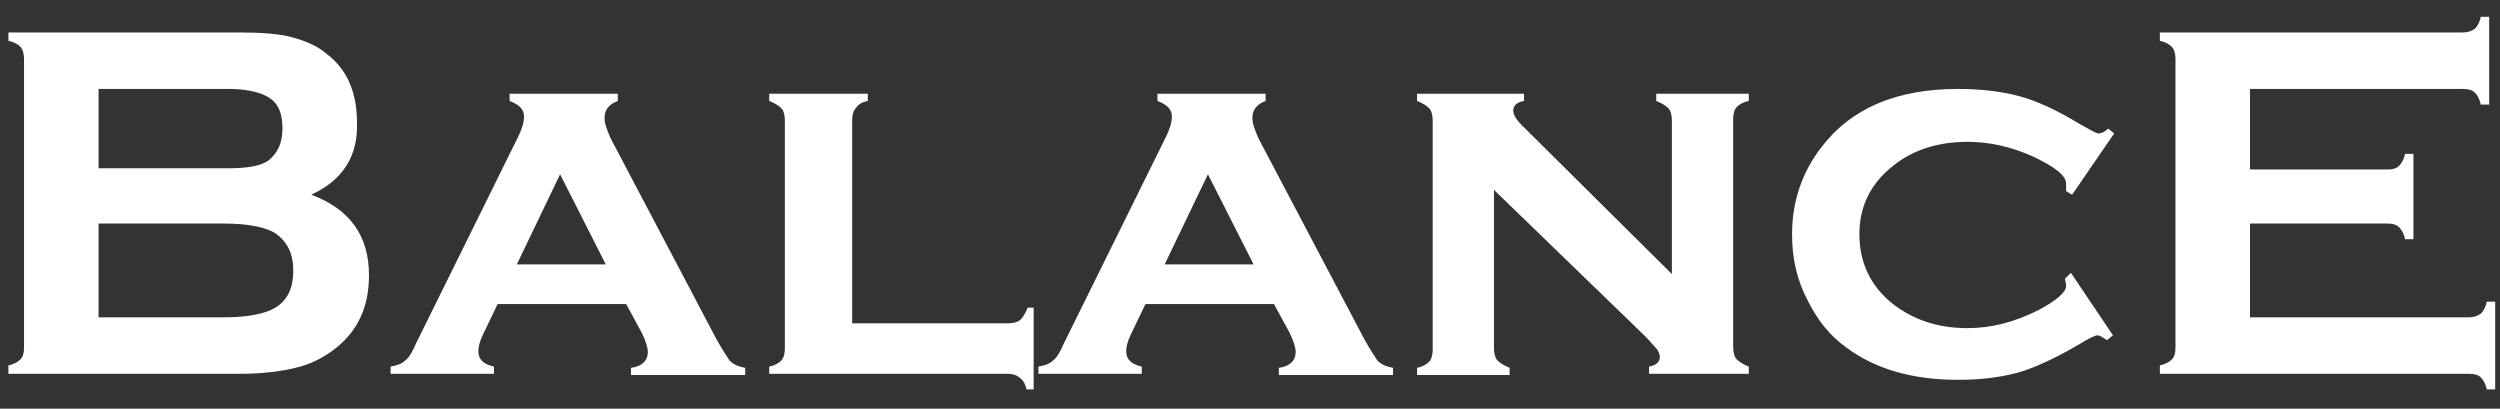 <?xml version="1.0" encoding="utf-8"?>
<!-- Generator: Adobe Illustrator 21.0.0, SVG Export Plug-In . SVG Version: 6.00 Build 0)  -->
<svg version="1.1" id="Layer_1" xmlns="http://www.w3.org/2000/svg" xmlns:xlink="http://www.w3.org/1999/xlink" x="0px" y="0px"
	 viewBox="0 0 208 34" style="enable-background:new 0 0 208 34;" xml:space="preserve">
<rect x="0" y="0" width="208" height="34" fill="#333333" stroke="none"/>
<style type="text/css">
	.st0{fill:#fff;}
</style>
<path class="st0" d="M187.2,18.6v7.8h18.2c0.4,0,0.7-0.1,1-0.3c0.2-0.2,0.4-0.5,0.5-1h0.7v7.3h-0.7c-0.1-0.5-0.3-0.8-0.5-1
	c-0.2-0.2-0.5-0.3-1-0.3h-25.7v-0.7c0.5-0.1,0.8-0.3,1-0.5c0.2-0.2,0.3-0.5,0.3-1v-24c0-0.4-0.1-0.8-0.3-1c-0.2-0.2-0.5-0.4-1-0.5
	V2.7h25.2c0.4,0,0.7-0.1,1-0.3c0.2-0.2,0.4-0.5,0.5-1h0.7v7.3h-0.7c-0.1-0.5-0.3-0.8-0.5-1c-0.2-0.2-0.5-0.3-1-0.3h-17.7v6.7h11.5
	c0.4,0,0.7-0.1,0.9-0.3c0.2-0.2,0.4-0.5,0.5-1h0.7v7.1h-0.7c-0.1-0.5-0.3-0.8-0.5-1c-0.2-0.2-0.5-0.3-0.9-0.3H187.2z M172.3,22.7
	l3.5,5.2l-0.5,0.4c-0.3-0.2-0.6-0.4-0.8-0.4c-0.2,0-0.8,0.3-1.6,0.8c-1.9,1.1-3.6,1.9-5,2.3c-1.5,0.4-3.1,0.6-5,0.6
	c-3.8,0-6.9-0.9-9.3-2.7c-1.4-1-2.4-2.3-3.2-3.9c-0.9-1.7-1.3-3.5-1.3-5.5c0-2.7,0.8-5.1,2.4-7.2c2.5-3.3,6.3-4.9,11.4-4.9
	c1.9,0,3.6,0.2,5.1,0.6c1.5,0.4,3.2,1.2,5,2.3c0.9,0.5,1.4,0.8,1.6,0.8c0.2,0,0.5-0.1,0.8-0.4l0.5,0.4l-3.5,5.1l-0.5-0.3
	c0-0.2,0-0.3,0-0.3c0-0.1,0-0.2,0-0.3c0-0.7-0.9-1.4-2.8-2.3c-1.8-0.8-3.6-1.2-5.4-1.2c-2.5,0-4.6,0.7-6.2,2
	c-1.9,1.5-2.8,3.4-2.8,5.7c0,2.3,0.9,4.3,2.8,5.8c1.7,1.3,3.7,2,6.2,2c2,0,3.9-0.5,5.9-1.5c1.5-0.8,2.3-1.5,2.3-2c0,0,0-0.2-0.1-0.6
	L172.3,22.7z M124.3,15.8v13.2c0,0.4,0.1,0.8,0.3,1c0.2,0.2,0.5,0.4,1,0.6v0.6h-7.7v-0.6c0.5-0.1,0.8-0.3,1-0.5
	c0.2-0.2,0.3-0.6,0.3-1V10c0-0.4-0.1-0.8-0.3-1c-0.2-0.2-0.5-0.4-1-0.6V7.8h8.9v0.6c-0.6,0.1-0.9,0.4-0.9,0.8c0,0.3,0.2,0.7,0.7,1.2
	l12.5,12.4V10c0-0.4-0.1-0.8-0.3-1c-0.2-0.2-0.5-0.4-1-0.6V7.8h7.7v0.6c-0.5,0.1-0.8,0.3-1,0.5c-0.2,0.2-0.3,0.6-0.3,1v19
	c0,0.4,0.1,0.8,0.3,1c0.2,0.2,0.5,0.4,1,0.6v0.6h-8.3v-0.6c0.6-0.1,0.9-0.4,0.9-0.8c0-0.2-0.1-0.4-0.2-0.6c-0.2-0.2-0.5-0.6-1.1-1.2
	L124.3,15.8z M104.3,22l-3.8-7.5L96.9,22H104.3z M106,25.3H95.3l-1.2,2.5c-0.3,0.6-0.4,1.1-0.4,1.4c0,0.7,0.4,1.1,1.3,1.3v0.6h-8.6
	v-0.6c0.5-0.1,0.9-0.2,1.2-0.5c0.3-0.2,0.6-0.7,0.9-1.4L97,11.4c0.3-0.6,0.5-1.2,0.5-1.7c0-0.6-0.4-1-1.2-1.3V7.8h9v0.6
	c-0.8,0.3-1.1,0.8-1.1,1.4c0,0.5,0.2,1,0.5,1.7l8.8,16.7c0.5,0.9,0.9,1.5,1.1,1.8c0.3,0.3,0.7,0.5,1.3,0.6v0.6h-9.5v-0.6
	c0.9-0.1,1.4-0.6,1.4-1.3c0-0.4-0.2-1-0.5-1.6L106,25.3z M70.9,26.9h13c0.4,0,0.8-0.1,1-0.3c0.2-0.2,0.4-0.5,0.6-1H86v6.8h-0.6
	c-0.1-0.5-0.3-0.8-0.6-1c-0.2-0.2-0.6-0.3-1-0.3H64v-0.6c0.5-0.1,0.8-0.3,1-0.5c0.2-0.2,0.3-0.6,0.3-1V10c0-0.4-0.1-0.8-0.3-1
	c-0.2-0.2-0.5-0.4-1-0.6V7.8h8.2v0.6c-0.5,0.1-0.8,0.3-1,0.6c-0.2,0.2-0.3,0.6-0.3,1V26.9z M50.4,22l-3.8-7.5L43,22H50.4z
	 M52.1,25.3H41.4l-1.2,2.5c-0.3,0.6-0.4,1.1-0.4,1.4c0,0.7,0.4,1.1,1.3,1.3v0.6h-8.6v-0.6c0.5-0.1,0.9-0.2,1.2-0.5
	c0.3-0.2,0.6-0.7,0.9-1.4l8.5-17.2c0.3-0.6,0.5-1.2,0.5-1.7c0-0.6-0.4-1-1.2-1.3V7.8h9v0.6c-0.8,0.3-1.1,0.8-1.1,1.4
	c0,0.5,0.2,1,0.5,1.7l8.8,16.7c0.5,0.9,0.9,1.5,1.1,1.8c0.3,0.3,0.7,0.5,1.3,0.6v0.6h-9.5v-0.6c0.9-0.1,1.4-0.6,1.4-1.3
	c0-0.4-0.2-1-0.5-1.6L52.1,25.3z M8.2,26.4h10.5c1.9,0,3.4-0.3,4.2-0.8c1-0.6,1.5-1.6,1.5-3.1c0-1.4-0.5-2.4-1.5-3.1
	c-0.8-0.5-2.3-0.8-4.2-0.8H8.2V26.4z M8.2,14H19c1.6,0,2.8-0.2,3.4-0.7c0.7-0.6,1.1-1.4,1.1-2.6c0-1.2-0.3-2-1-2.5
	c-0.7-0.5-1.9-0.8-3.5-0.8H8.2V14z M25.9,16.2c3.2,1.2,4.8,3.4,4.8,6.7c0,2.6-0.9,4.6-2.8,6.1c-0.9,0.7-2,1.3-3.3,1.6
	c-1.2,0.3-2.8,0.5-4.6,0.5H0.7v-0.7c0.5-0.1,0.8-0.3,1-0.5c0.2-0.2,0.3-0.5,0.3-1v-24c0-0.4-0.1-0.8-0.3-1c-0.2-0.2-0.5-0.4-1-0.5
	V2.7h19.2c1.8,0,3.3,0.1,4.4,0.4c1.1,0.3,2.1,0.7,2.9,1.4c1.7,1.3,2.5,3.2,2.5,5.7C29.8,13,28.5,15,25.9,16.2z"/>
</svg>
